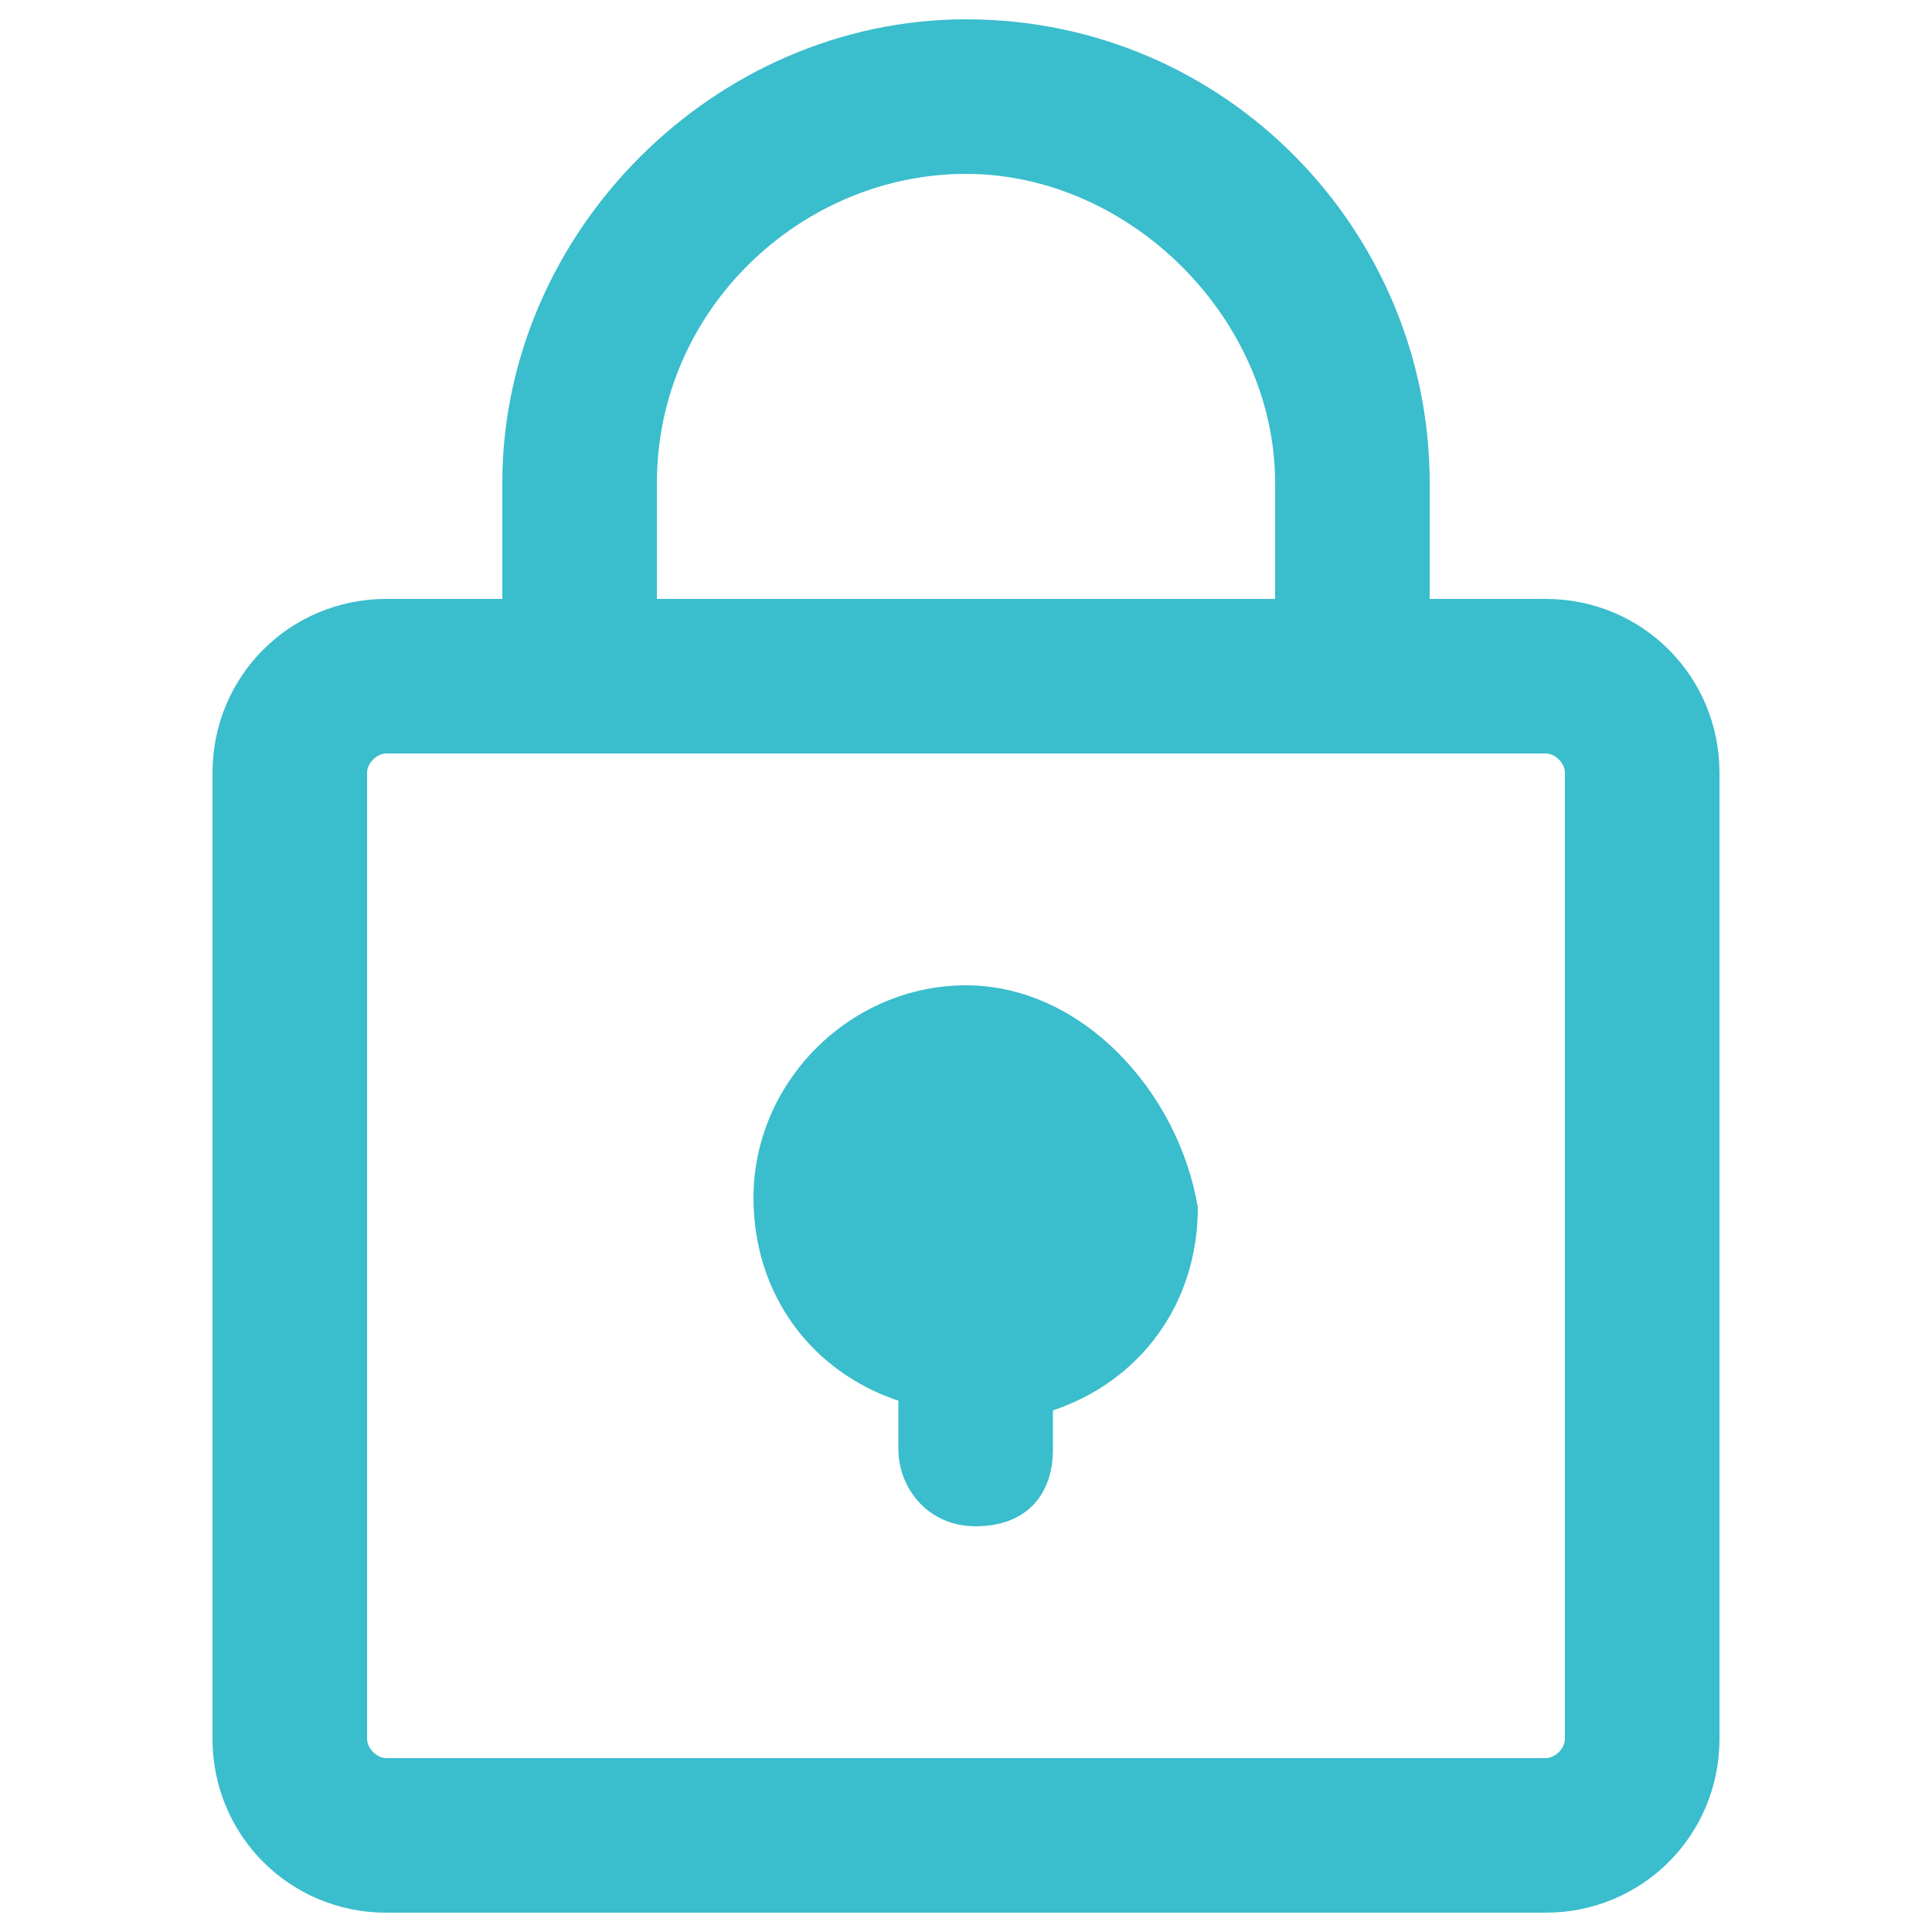 <?xml version="1.0" encoding="utf-8"?>
<!-- Generator: Adobe Illustrator 22.1.0, SVG Export Plug-In . SVG Version: 6.00 Build 0)  -->
<svg version="1.1" id="lock" xmlns="http://www.w3.org/2000/svg" xmlns:xlink="http://www.w3.org/1999/xlink" x="0px" y="0px"
	 viewBox="0 0 20 20" enable-background="new 0 0 20 20" xml:space="preserve">
<g id="lock_1_">
	<path fill-rule="evenodd" clip-rule="evenodd" fill="#3ABDCC" d="M16,6.2h-1.2V5c0-2.6-2.1-4.8-4.8-4.8C7.4,0.2,5.2,2.4,5.2,5v1.2
		H4C3,6.2,2.2,7,2.2,8v10c0,1,0.8,1.8,1.8,1.8h12c1,0,1.8-0.8,1.8-1.8V8C17.8,7,17,6.2,16,6.2z M6.8,5c0-1.8,1.5-3.2,3.2-3.2
		s3.2,1.5,3.2,3.2v1.2H6.8V5z M16.2,18c0,0.1-0.1,0.2-0.2,0.2H4c-0.1,0-0.2-0.1-0.2-0.2V8c0-0.1,0.1-0.2,0.2-0.2h12
		c0.1,0,0.2,0.1,0.2,0.2V18z"/>
	<path fill-rule="evenodd" clip-rule="evenodd" fill="#3ABDCC" d="M10,10.2c-1.2,0-2.2,1-2.2,2.2c0,1,0.6,1.8,1.5,2.1V15
		c0,0.4,0.3,0.8,0.8,0.8s0.8-0.3,0.8-0.8v-0.4c0.9-0.3,1.5-1.1,1.5-2.1C12.2,11.3,11.2,10.2,10,10.2z"/>
</g>
</svg>
